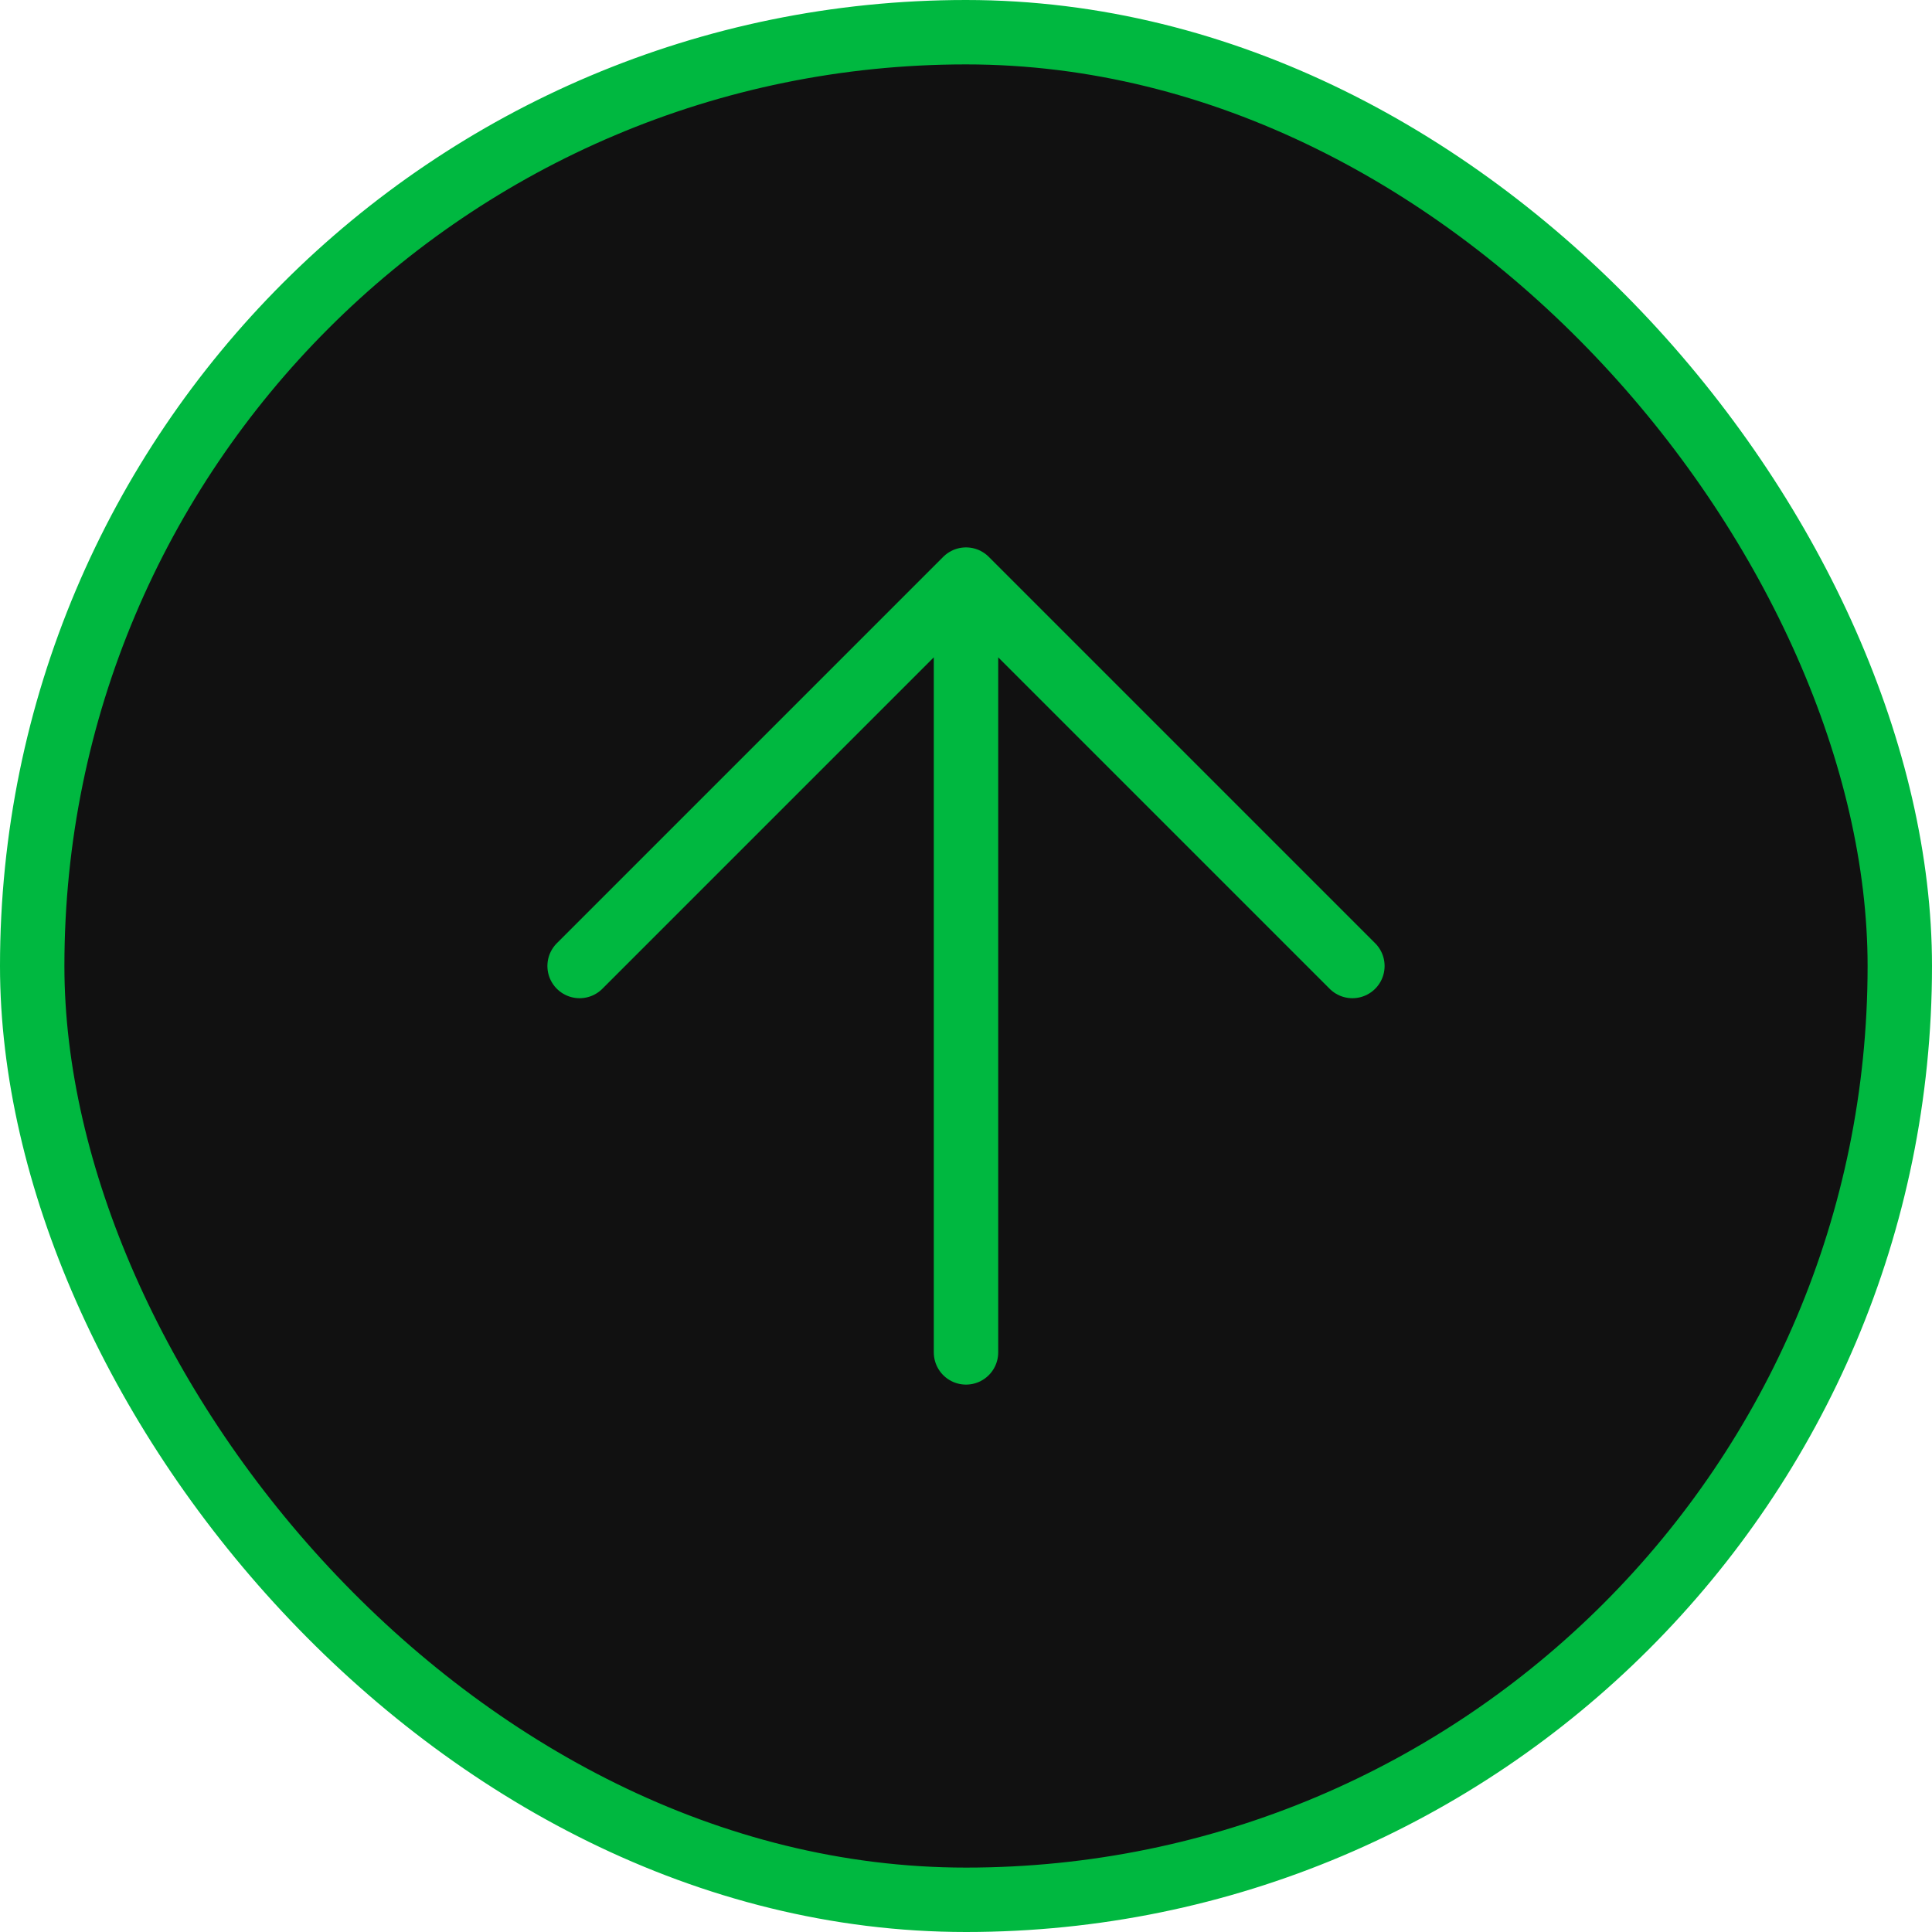 <svg width="60" height="60" viewBox="0 0 60 60" fill="none" xmlns="http://www.w3.org/2000/svg">
<rect x="1" y="1" width="58" height="58" rx="29" fill="#111111"/>
<path d="M30 42V18M30 18L18 30M30 18L42 30" stroke="#00B840" stroke-width="2" stroke-linecap="round" stroke-linejoin="round"/>
<rect x="1" y="1" width="58" height="58" rx="29" stroke="#00B840" stroke-width="2"/>
</svg>
